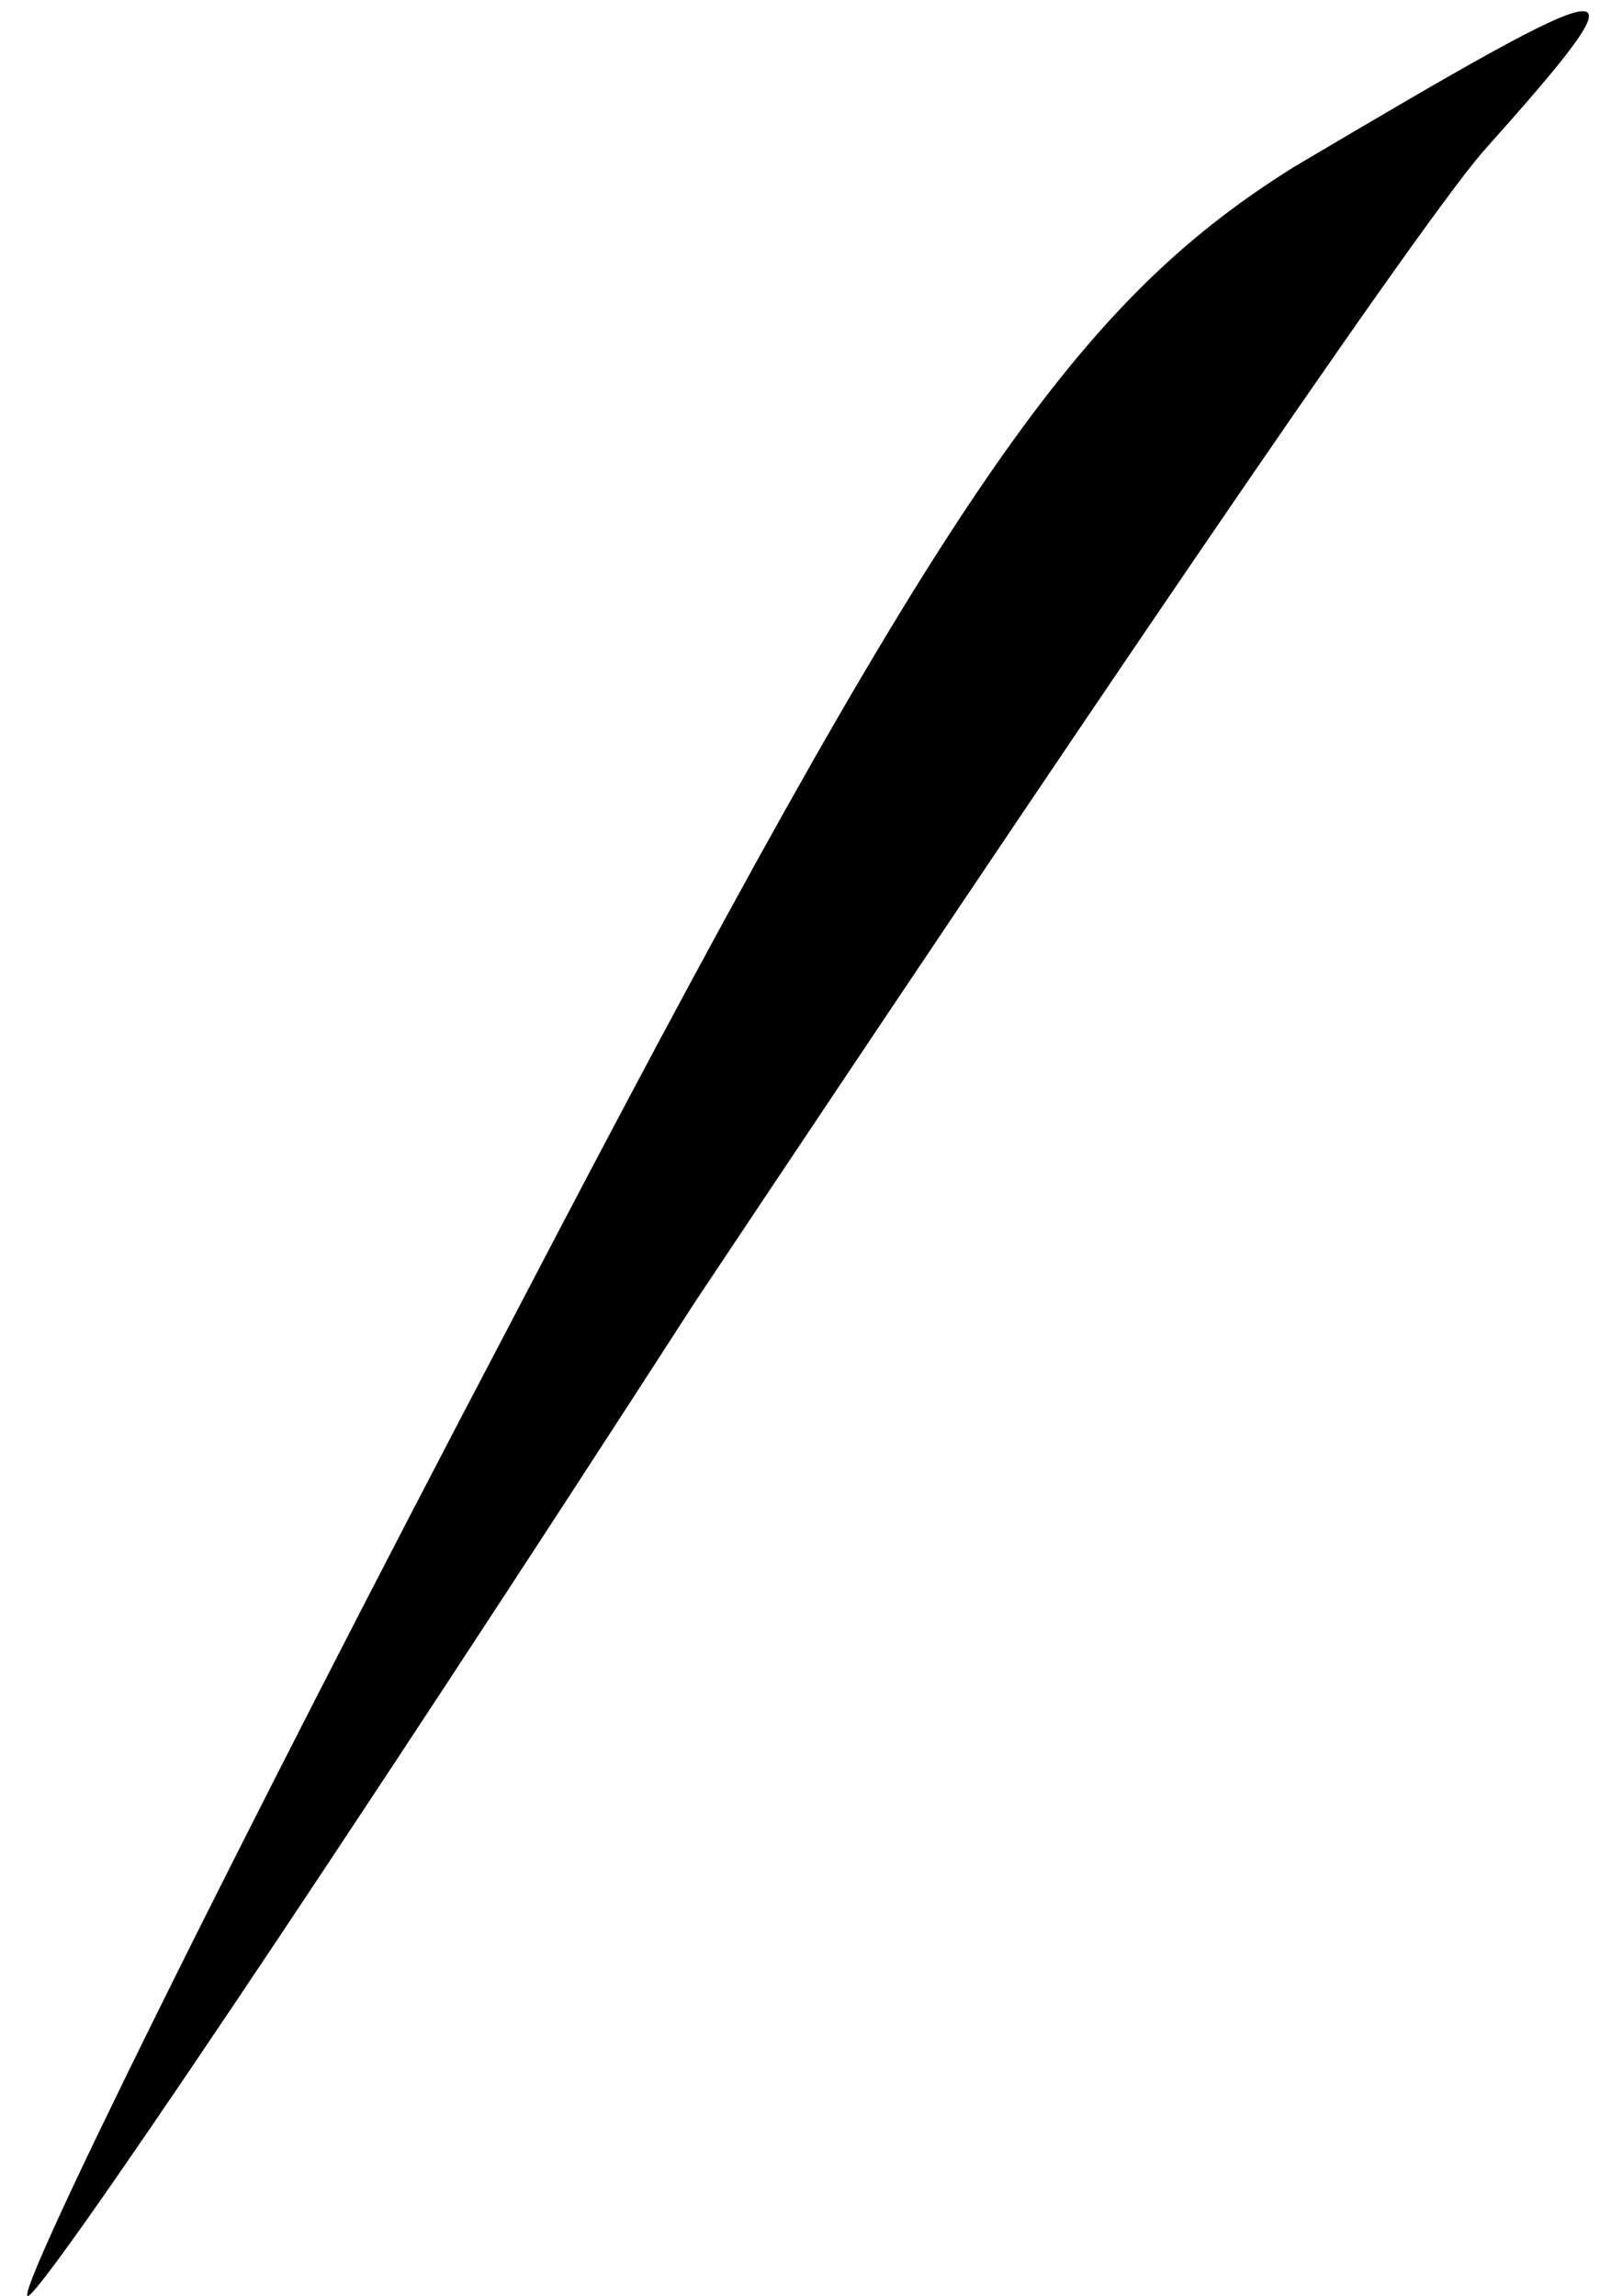 <?xml version="1.0" standalone="no"?>
<!DOCTYPE svg PUBLIC "-//W3C//DTD SVG 20010904//EN"
 "http://www.w3.org/TR/2001/REC-SVG-20010904/DTD/svg10.dtd">
<svg version="1.0" xmlns="http://www.w3.org/2000/svg"
 width="23pt" height="33pt" viewBox="0 0 23 33"
 preserveAspectRatio="xMidYMid meet">
<g transform="translate(0,33) scale(0.1,-0.1)"
fill="#000000" stroke="none">
<path fill="#000000" stroke="none" d="M186 306 c-32 -20 -51 -48 -112 -165
-41 -78 -72 -141 -70 -141 2 0 45 64 96 143 52 78 102 152 113 165 25 28 22
27 -27 -2z"/>
</g>
</svg>

